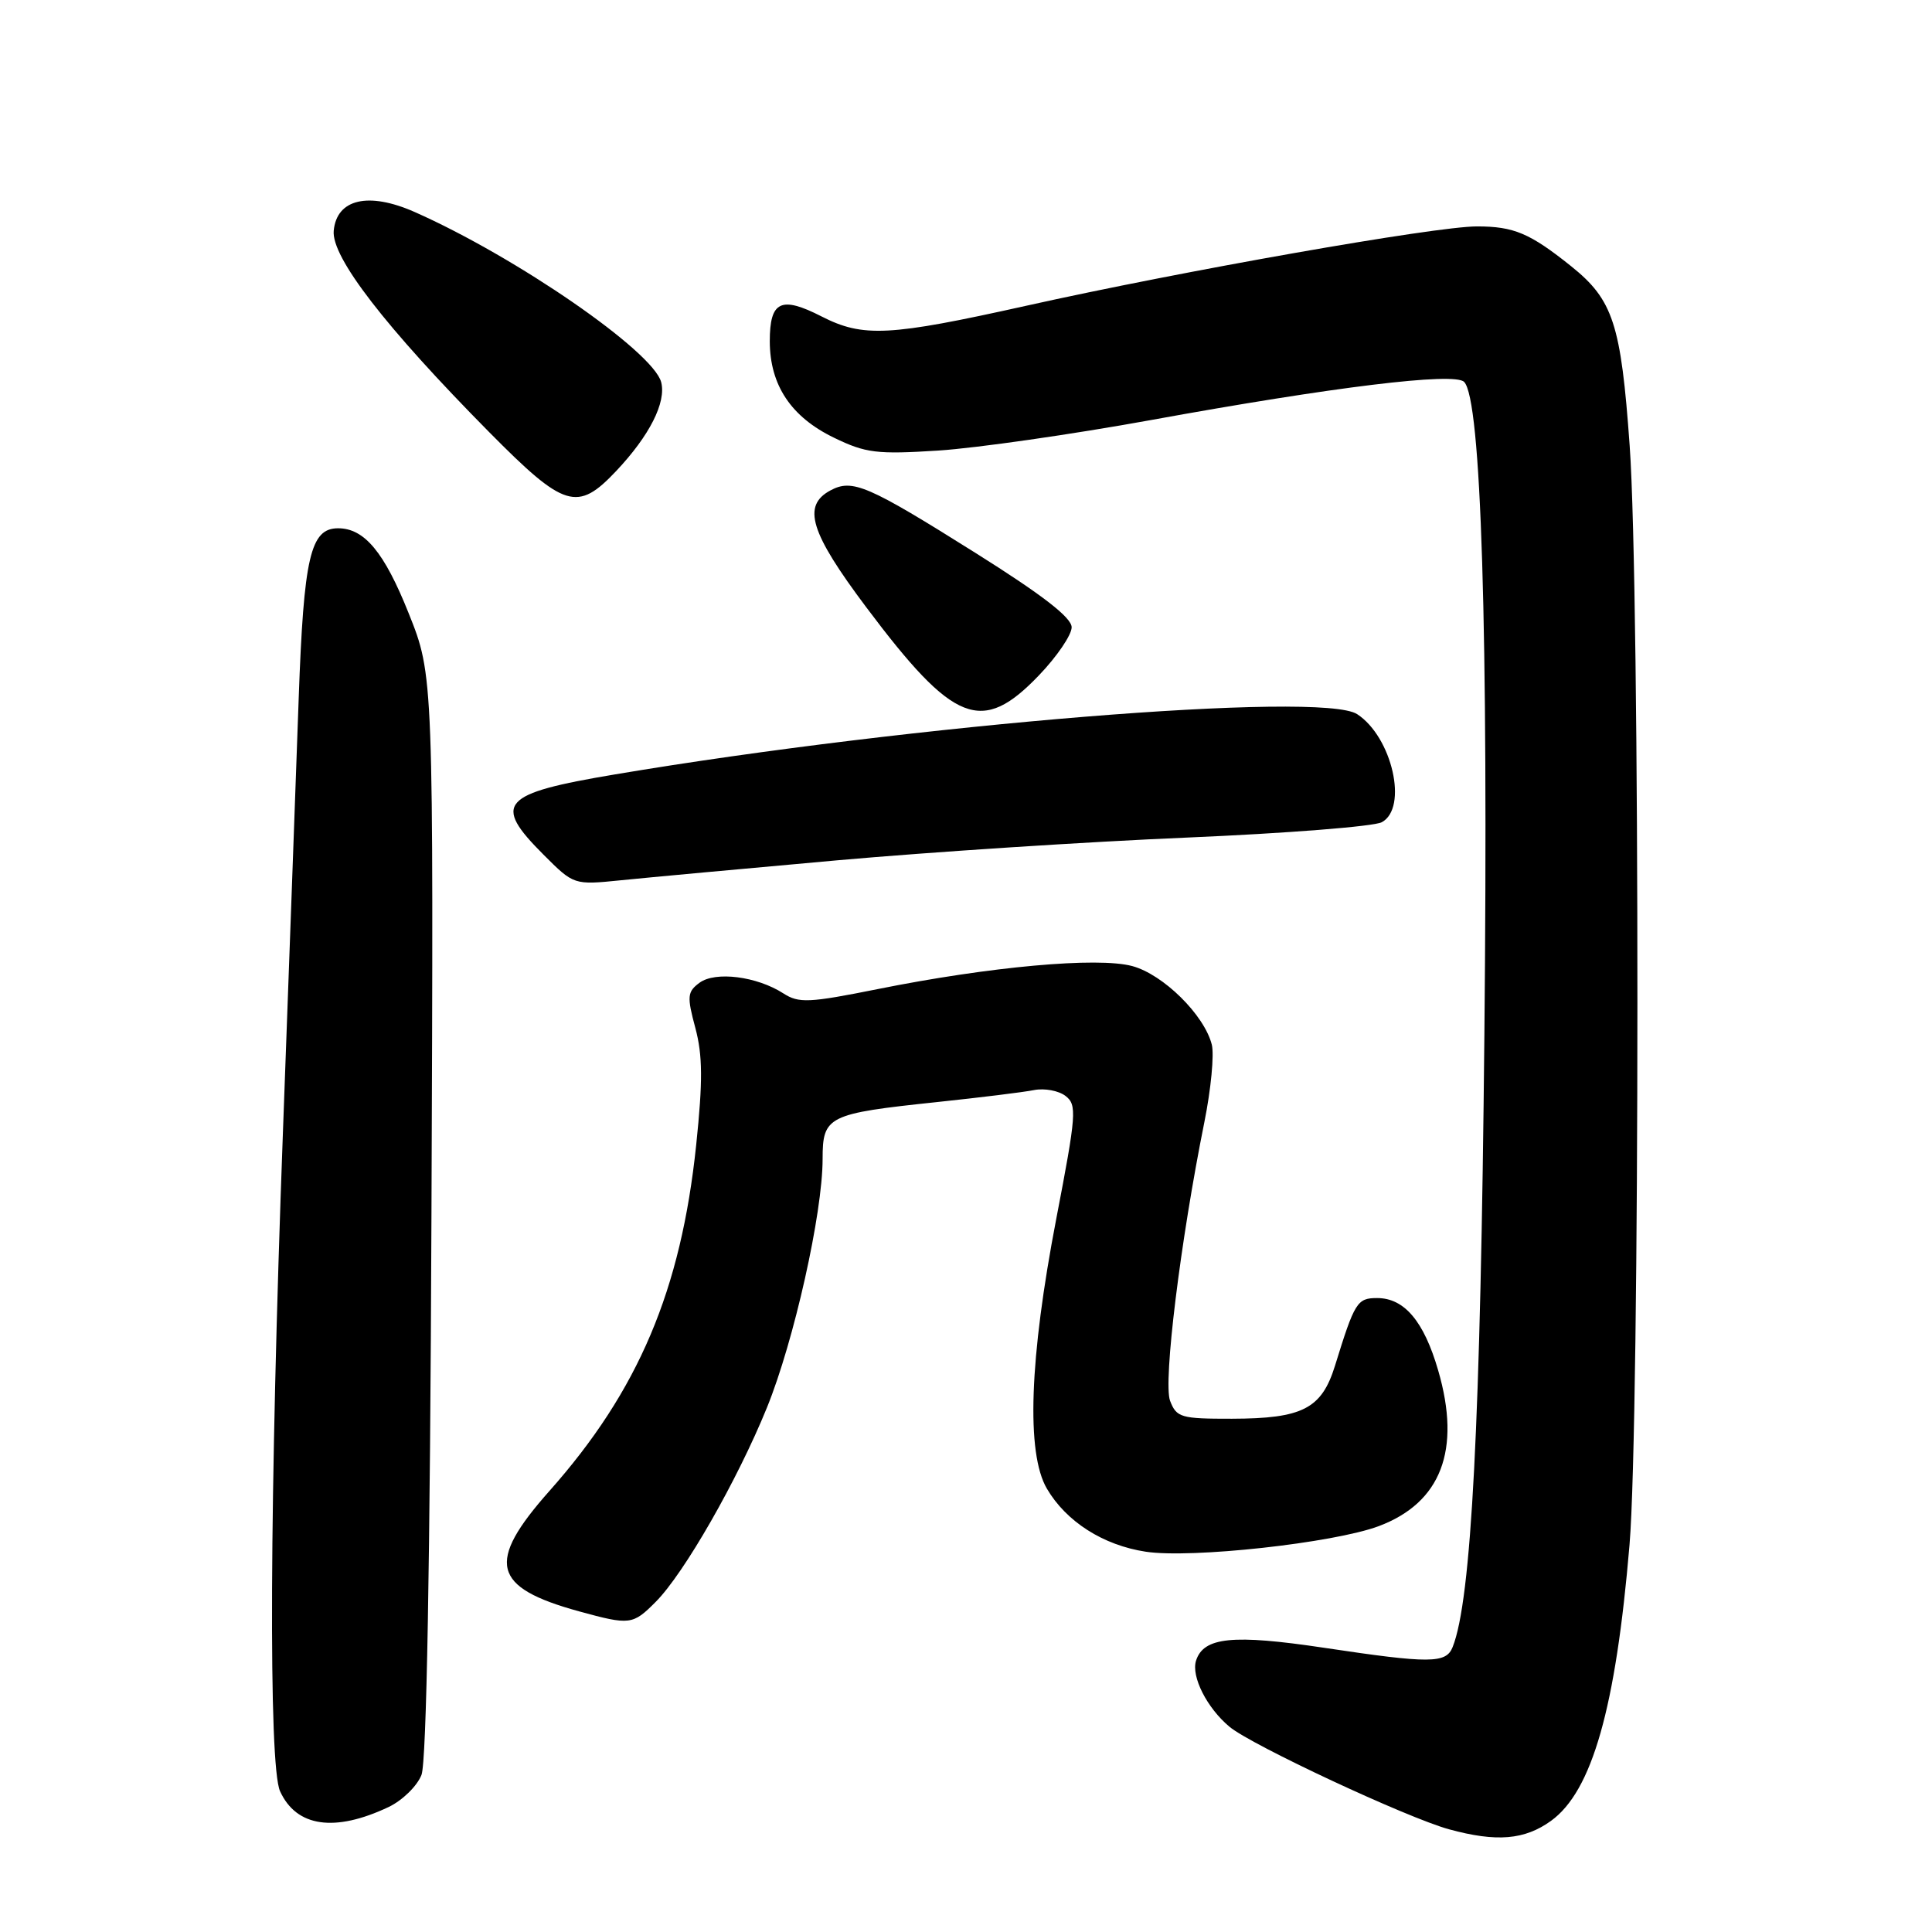 <?xml version="1.0" encoding="UTF-8" standalone="no"?>
<!DOCTYPE svg PUBLIC "-//W3C//DTD SVG 1.1//EN" "http://www.w3.org/Graphics/SVG/1.1/DTD/svg11.dtd" >
<svg xmlns="http://www.w3.org/2000/svg" xmlns:xlink="http://www.w3.org/1999/xlink" version="1.1" viewBox="0 0 256 256">
 <g >
 <path fill="currentColor"
d=" M 205.52 241.27 C 210.96 237.34 214.10 226.31 215.92 204.70 C 217.30 188.29 217.32 78.28 215.94 59.06 C 214.79 42.93 213.75 39.74 208.19 35.28 C 202.72 30.90 200.60 30.00 195.70 30.00 C 190.18 30.00 156.66 35.90 135.91 40.53 C 117.80 44.56 114.37 44.74 108.86 41.93 C 103.48 39.18 102.00 39.89 102.00 45.22 C 102.01 51.03 104.82 55.25 110.51 58.00 C 114.71 60.04 116.18 60.22 124.36 59.70 C 129.39 59.37 142.05 57.56 152.50 55.66 C 176.75 51.25 192.70 49.30 194.00 50.60 C 196.27 52.87 197.22 83.25 196.69 136.98 C 196.19 188.56 194.97 212.02 192.48 218.25 C 191.61 220.43 189.51 220.45 175.45 218.34 C 163.35 216.53 159.48 216.92 158.48 220.05 C 157.82 222.15 159.93 226.32 162.92 228.81 C 165.85 231.25 186.46 240.87 192.00 242.39 C 198.29 244.11 202.02 243.80 205.52 241.27 Z  M 51.49 239.44 C 53.32 238.57 55.28 236.65 55.85 235.18 C 56.52 233.45 56.99 207.27 57.17 161.00 C 57.45 89.50 57.45 89.50 54.15 81.26 C 50.92 73.17 48.29 70.00 44.80 70.00 C 41.13 70.00 40.25 73.78 39.58 92.50 C 39.23 102.40 38.29 128.28 37.49 150.00 C 35.71 198.14 35.56 233.94 37.11 237.35 C 39.27 242.09 44.35 242.82 51.49 239.44 Z  M 86.89 212.25 C 90.65 208.48 97.71 196.14 101.63 186.50 C 105.21 177.68 109.00 160.76 109.00 153.57 C 109.00 147.89 109.67 147.56 124.16 146.03 C 129.85 145.43 135.63 144.72 137.02 144.44 C 138.41 144.17 140.28 144.52 141.19 145.22 C 142.72 146.40 142.63 147.64 139.96 161.50 C 136.40 180.02 135.96 192.53 138.71 197.24 C 141.27 201.62 146.17 204.75 151.82 205.61 C 157.84 206.53 176.68 204.46 182.67 202.23 C 190.95 199.13 193.64 192.14 190.57 181.60 C 188.68 175.07 186.08 172.00 182.48 172.00 C 179.83 172.00 179.50 172.53 176.89 180.98 C 175.12 186.67 172.59 187.97 163.23 187.99 C 156.47 188.00 155.89 187.83 155.04 185.61 C 154.11 183.15 156.40 164.50 159.59 148.66 C 160.46 144.34 160.90 139.74 160.57 138.42 C 159.58 134.49 154.14 129.12 150.03 128.01 C 145.46 126.78 131.18 128.07 116.30 131.06 C 107.18 132.89 105.85 132.95 103.80 131.63 C 100.29 129.37 94.80 128.67 92.69 130.22 C 91.07 131.42 91.01 132.02 92.14 136.22 C 93.11 139.85 93.13 143.27 92.25 151.70 C 90.24 170.96 84.59 184.28 72.82 197.54 C 64.37 207.06 65.17 210.33 76.72 213.51 C 83.47 215.36 83.84 215.32 86.89 212.25 Z  M 111.00 113.99 C 123.38 112.89 144.23 111.53 157.34 110.98 C 170.46 110.42 182.05 109.51 183.09 108.95 C 186.61 107.07 184.47 97.66 179.83 94.63 C 175.16 91.56 121.08 95.95 81.50 102.61 C 66.36 105.15 65.21 106.44 72.02 113.25 C 76.04 117.27 76.04 117.27 82.27 116.64 C 85.70 116.29 98.62 115.10 111.00 113.99 Z  M 137.67 89.48 C 140.05 87.00 142.00 84.13 142.00 83.12 C 142.00 81.83 138.10 78.82 129.25 73.26 C 114.97 64.29 112.95 63.42 110.04 64.98 C 106.25 67.01 107.34 70.55 114.81 80.50 C 126.39 95.93 130.10 97.39 137.67 89.48 Z  M 81.66 62.40 C 86.07 57.72 88.30 53.32 87.61 50.64 C 86.55 46.57 68.41 34.05 54.92 28.08 C 48.82 25.39 44.62 26.36 44.22 30.57 C 43.89 34.06 51.05 43.33 64.81 57.25 C 74.80 67.35 76.50 67.87 81.66 62.40 Z "/>
</g>
</svg>